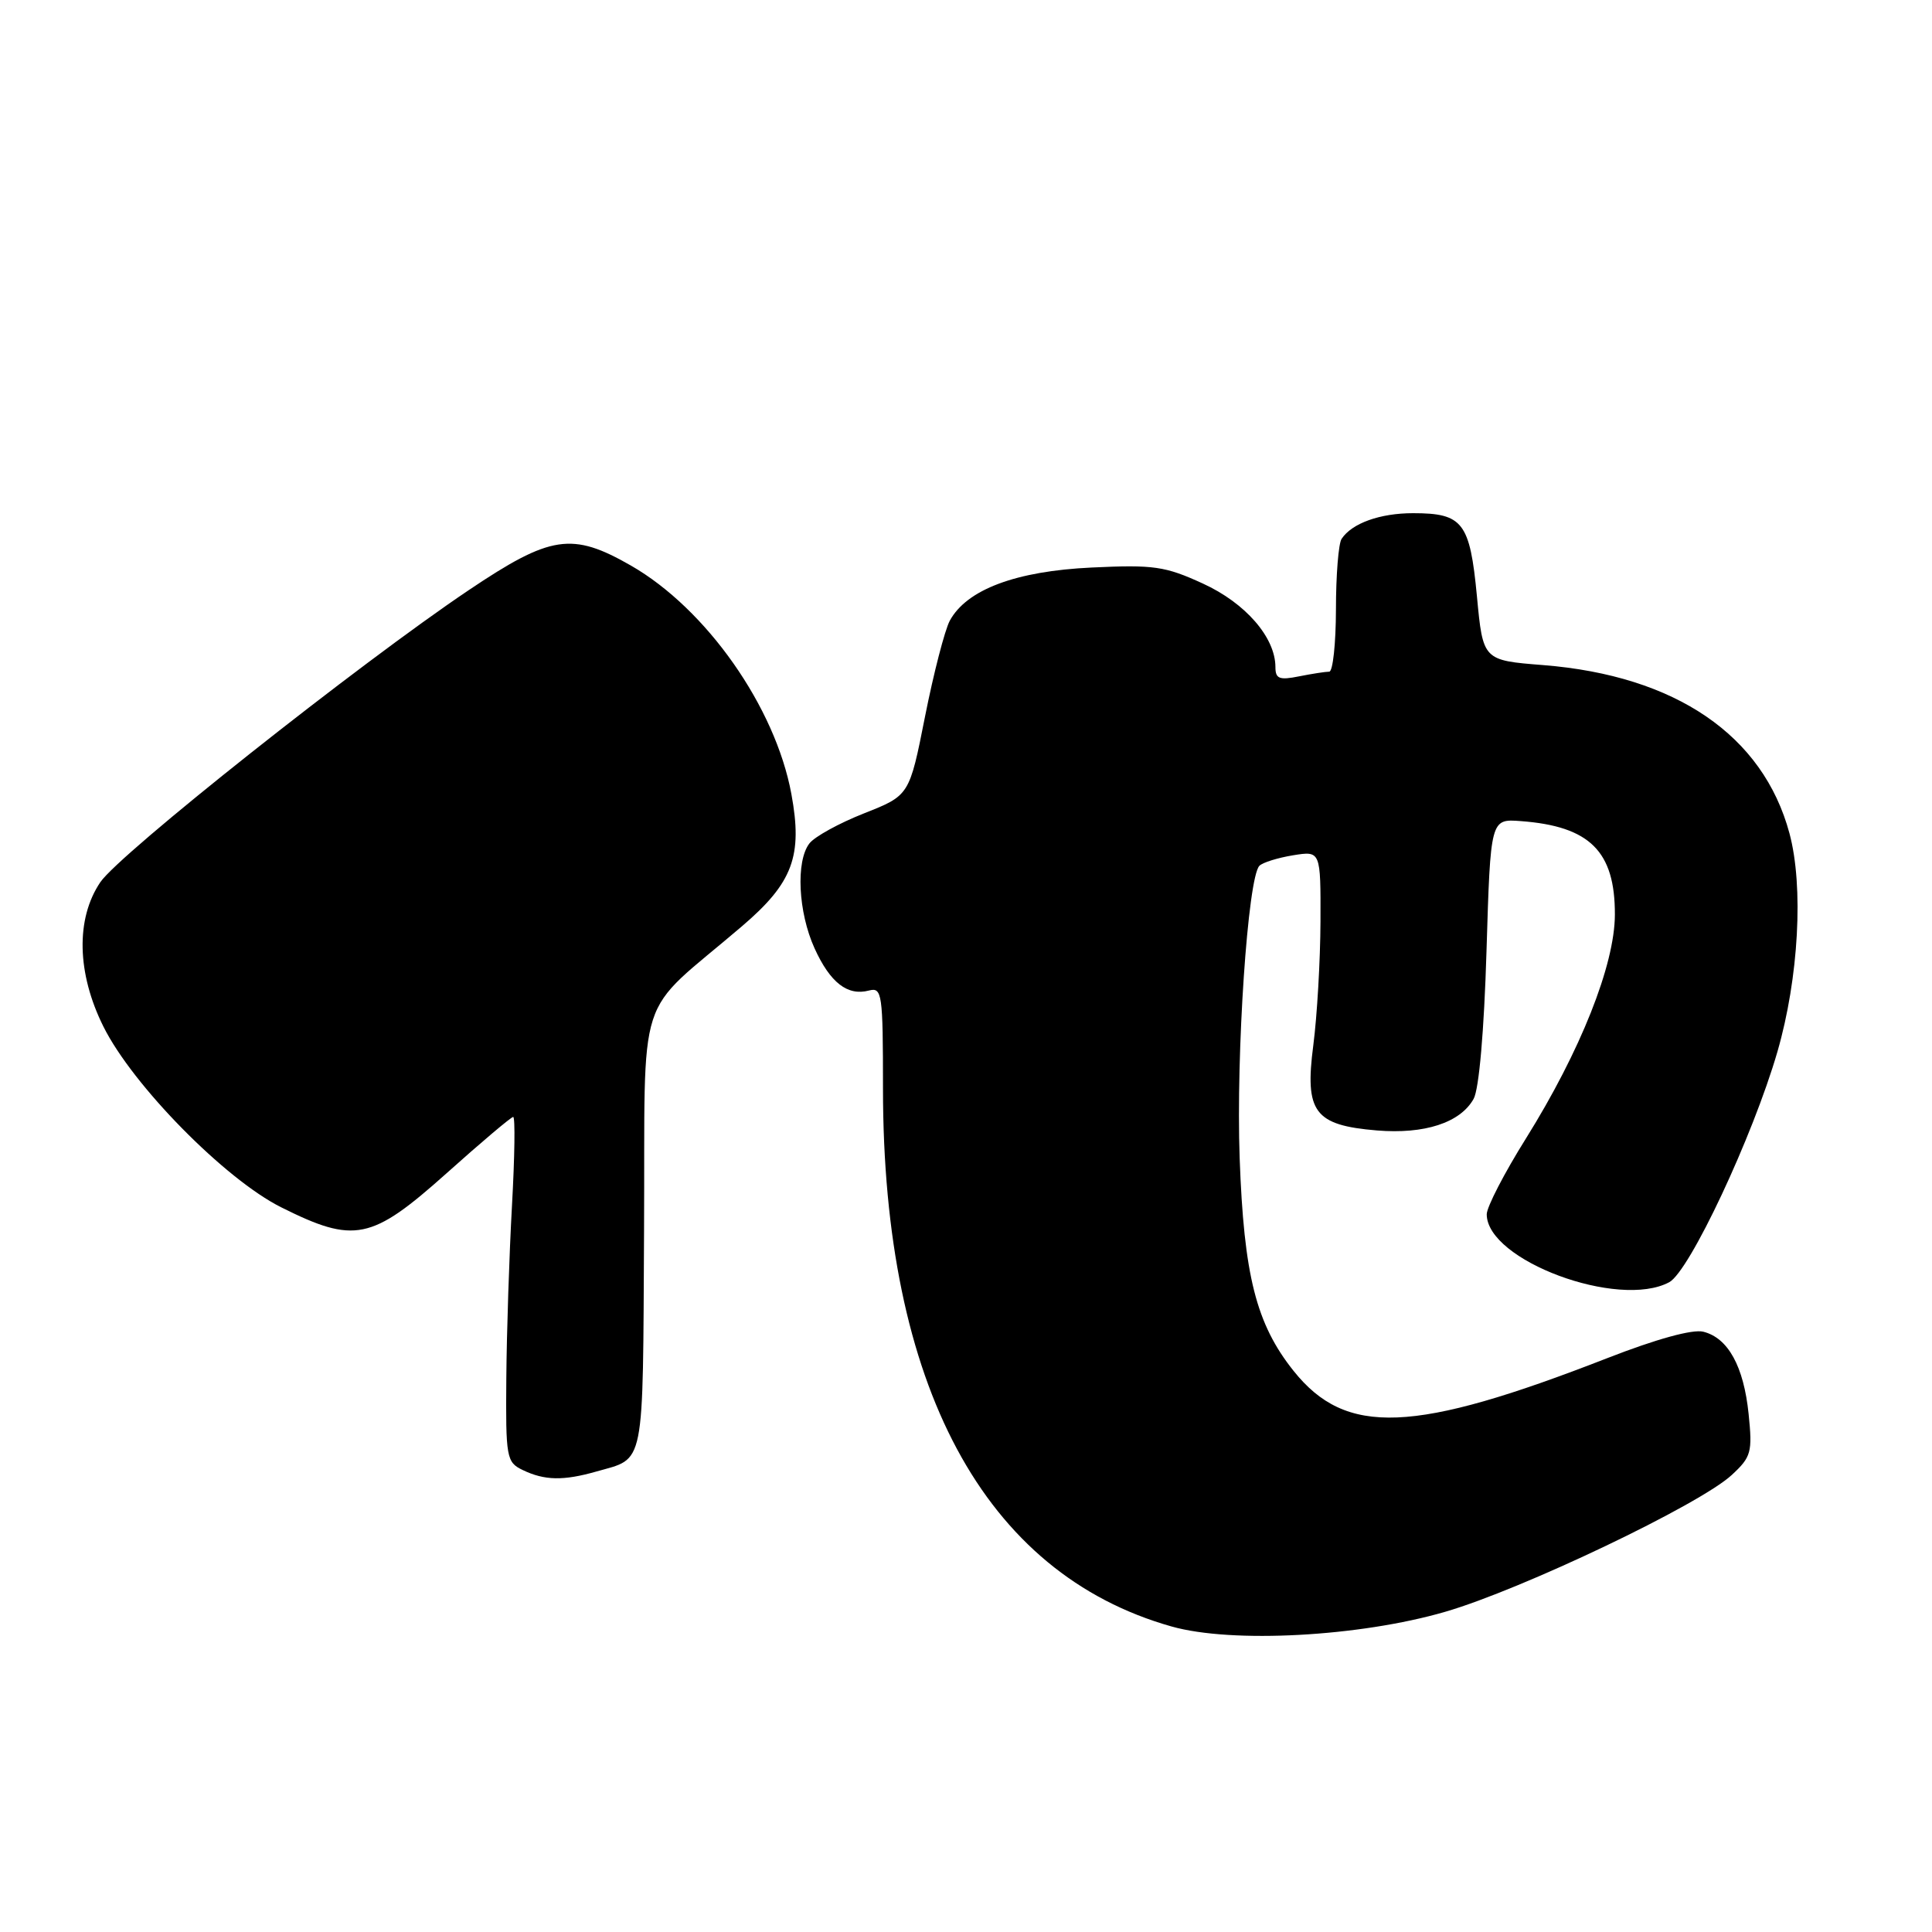 <?xml version="1.0" encoding="UTF-8" standalone="no"?>
<!DOCTYPE svg PUBLIC "-//W3C//DTD SVG 1.1//EN" "http://www.w3.org/Graphics/SVG/1.1/DTD/svg11.dtd" >
<svg xmlns="http://www.w3.org/2000/svg" xmlns:xlink="http://www.w3.org/1999/xlink" version="1.1" viewBox="0 0 256 256">
 <g >
 <path fill="currentColor"
d=" M 191.50 213.57 C 201.66 210.62 225.24 199.36 229.47 195.44 C 232.05 193.05 232.22 192.44 231.70 187.35 C 231.05 181.04 228.98 177.28 225.70 176.46 C 224.28 176.10 219.49 177.42 213.00 179.95 C 187.27 189.98 178.34 190.34 171.39 181.63 C 166.45 175.43 164.82 169.01 164.26 153.42 C 163.77 139.53 165.34 116.26 166.88 114.72 C 167.32 114.28 169.32 113.66 171.34 113.33 C 175.00 112.74 175.00 112.74 174.97 122.12 C 174.95 127.28 174.52 134.65 174.02 138.50 C 172.86 147.36 174.16 149.10 182.44 149.79 C 188.76 150.31 193.49 148.77 195.26 145.61 C 195.98 144.33 196.65 136.62 196.97 126.00 C 197.50 108.50 197.50 108.50 201.50 108.80 C 210.67 109.48 214.01 112.81 213.98 121.21 C 213.96 127.86 209.41 139.29 202.21 150.83 C 199.34 155.41 197.00 159.94 197.00 160.90 C 197.00 167.01 214.46 173.50 221.18 169.90 C 223.87 168.46 232.26 150.59 235.52 139.35 C 238.34 129.59 239.01 117.46 237.11 110.41 C 233.61 97.43 222.04 89.53 204.50 88.13 C 196.50 87.50 196.50 87.50 195.70 79.00 C 194.77 69.22 193.84 68.00 187.24 68.00 C 182.86 68.00 179.14 69.33 177.77 71.40 C 177.36 72.00 177.02 76.21 177.02 80.75 C 177.01 85.29 176.61 89.00 176.13 89.00 C 175.64 89.00 173.84 89.28 172.13 89.62 C 169.51 90.15 169.00 89.94 169.00 88.38 C 168.99 84.46 165.03 79.90 159.38 77.32 C 154.39 75.03 152.87 74.81 144.66 75.20 C 134.60 75.67 128.09 78.12 125.85 82.25 C 125.19 83.49 123.71 89.20 122.57 94.95 C 120.50 105.40 120.50 105.40 114.50 107.77 C 111.20 109.07 107.94 110.86 107.25 111.76 C 105.43 114.12 105.76 120.87 107.93 125.65 C 110.00 130.21 112.30 132.00 115.14 131.25 C 116.88 130.80 117.00 131.60 117.00 144.25 C 117.00 183.56 130.39 208.51 155.25 215.52 C 163.25 217.78 180.16 216.87 191.50 213.57 Z  M 79.00 194.99 C 85.53 193.13 85.17 194.93 85.34 163.06 C 85.52 130.12 83.94 135.03 98.33 122.72 C 105.06 116.97 106.38 113.43 104.86 105.20 C 102.73 93.67 93.60 80.68 83.60 74.94 C 75.80 70.47 72.97 70.90 62.12 78.19 C 47.61 87.94 15.81 113.15 13.29 116.90 C 10.02 121.74 10.18 128.96 13.70 136.02 C 17.58 143.82 29.82 156.26 37.27 159.98 C 46.96 164.82 49.21 164.36 59.12 155.51 C 63.73 151.38 67.72 148.01 68.00 148.00 C 68.28 148.00 68.20 153.29 67.84 159.75 C 67.48 166.21 67.14 176.49 67.09 182.60 C 67.00 193.16 67.11 193.75 69.25 194.78 C 72.14 196.18 74.65 196.23 79.00 194.99 Z "/>
</g>
</svg>